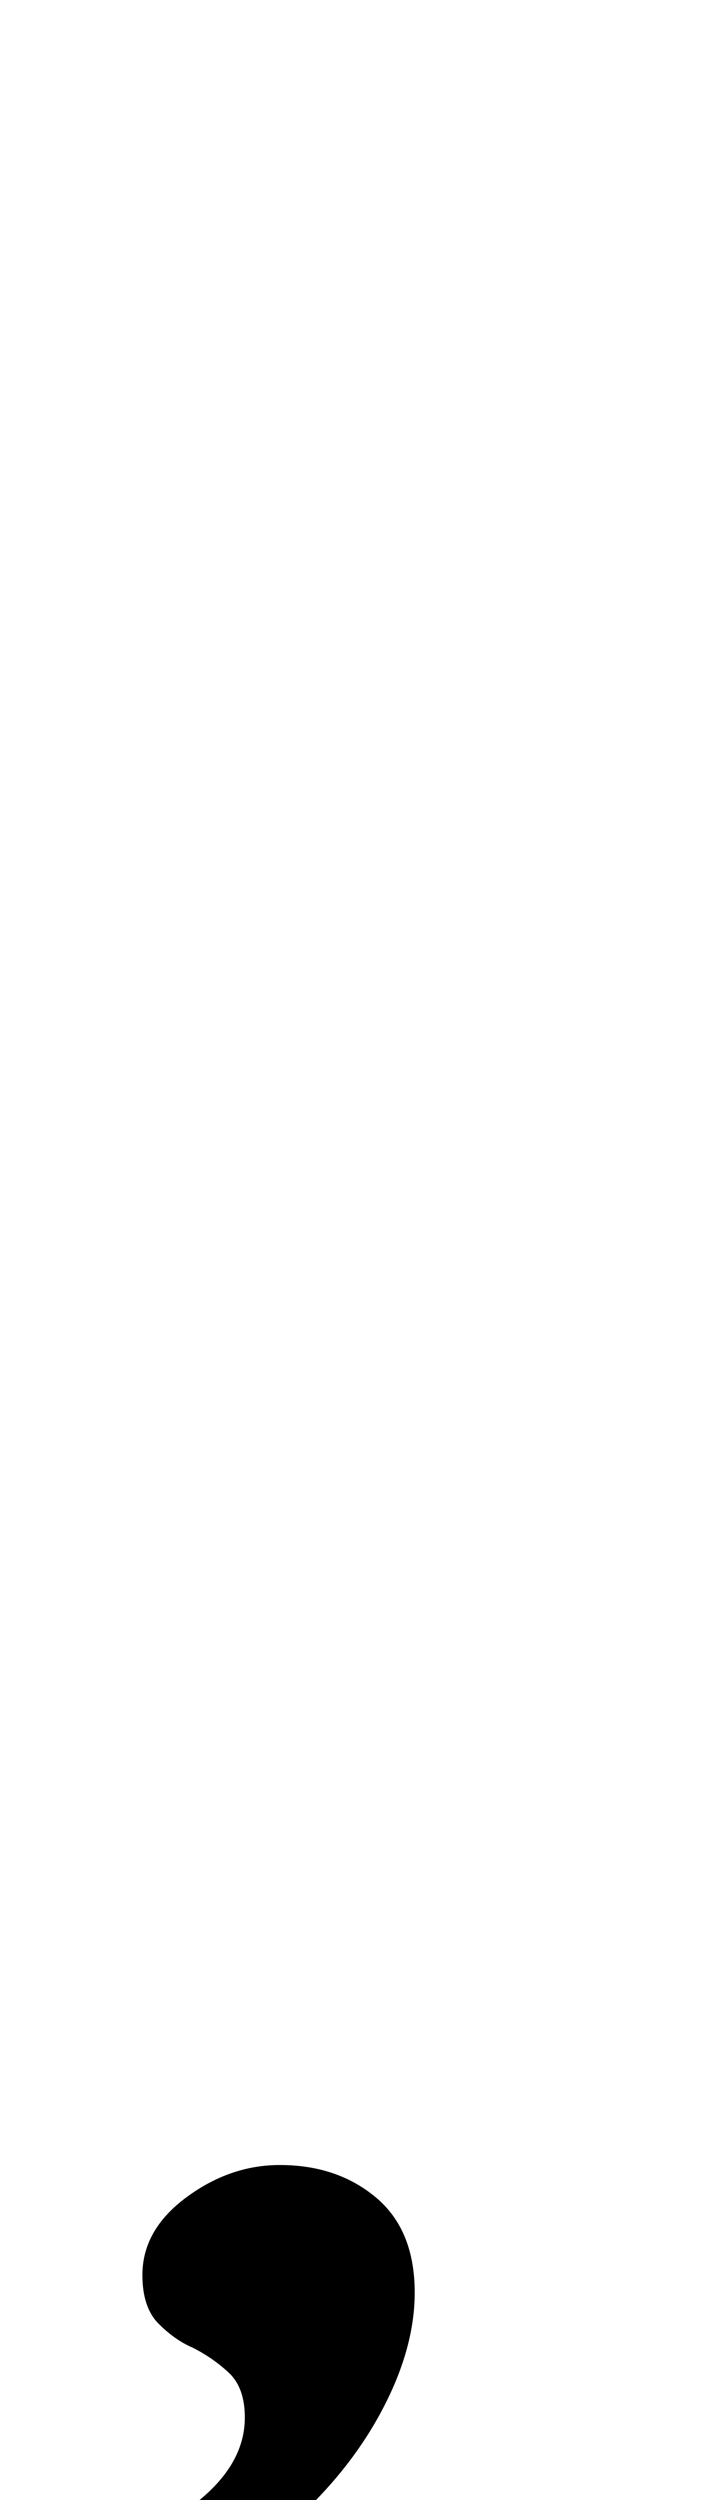 <?xml version="1.0" standalone="no"?>
<!DOCTYPE svg PUBLIC "-//W3C//DTD SVG 1.1//EN" "http://www.w3.org/Graphics/SVG/1.1/DTD/svg11.dtd" >
<svg xmlns="http://www.w3.org/2000/svg" xmlns:xlink="http://www.w3.org/1999/xlink" version="1.1" viewBox="-140 0 291 1000">
  <g transform="matrix(1 0 0 -1 0 800)">
   <path fill="currentColor"
d="M-115 -247q-15 0 -15 10q0 5 6 8.5t13 4.5q29 7 49 22.5t20 34.5q0 12 -6.5 18t-14.5 10q-7 3 -13.5 9.5t-6.5 19.5q0 18 17.5 31t37.5 13q23 0 38.5 -13t15.5 -38q0 -21 -11.5 -44t-31.5 -42.5t-45.5 -31.5t-52.5 -12z" />
  </g>

</svg>
